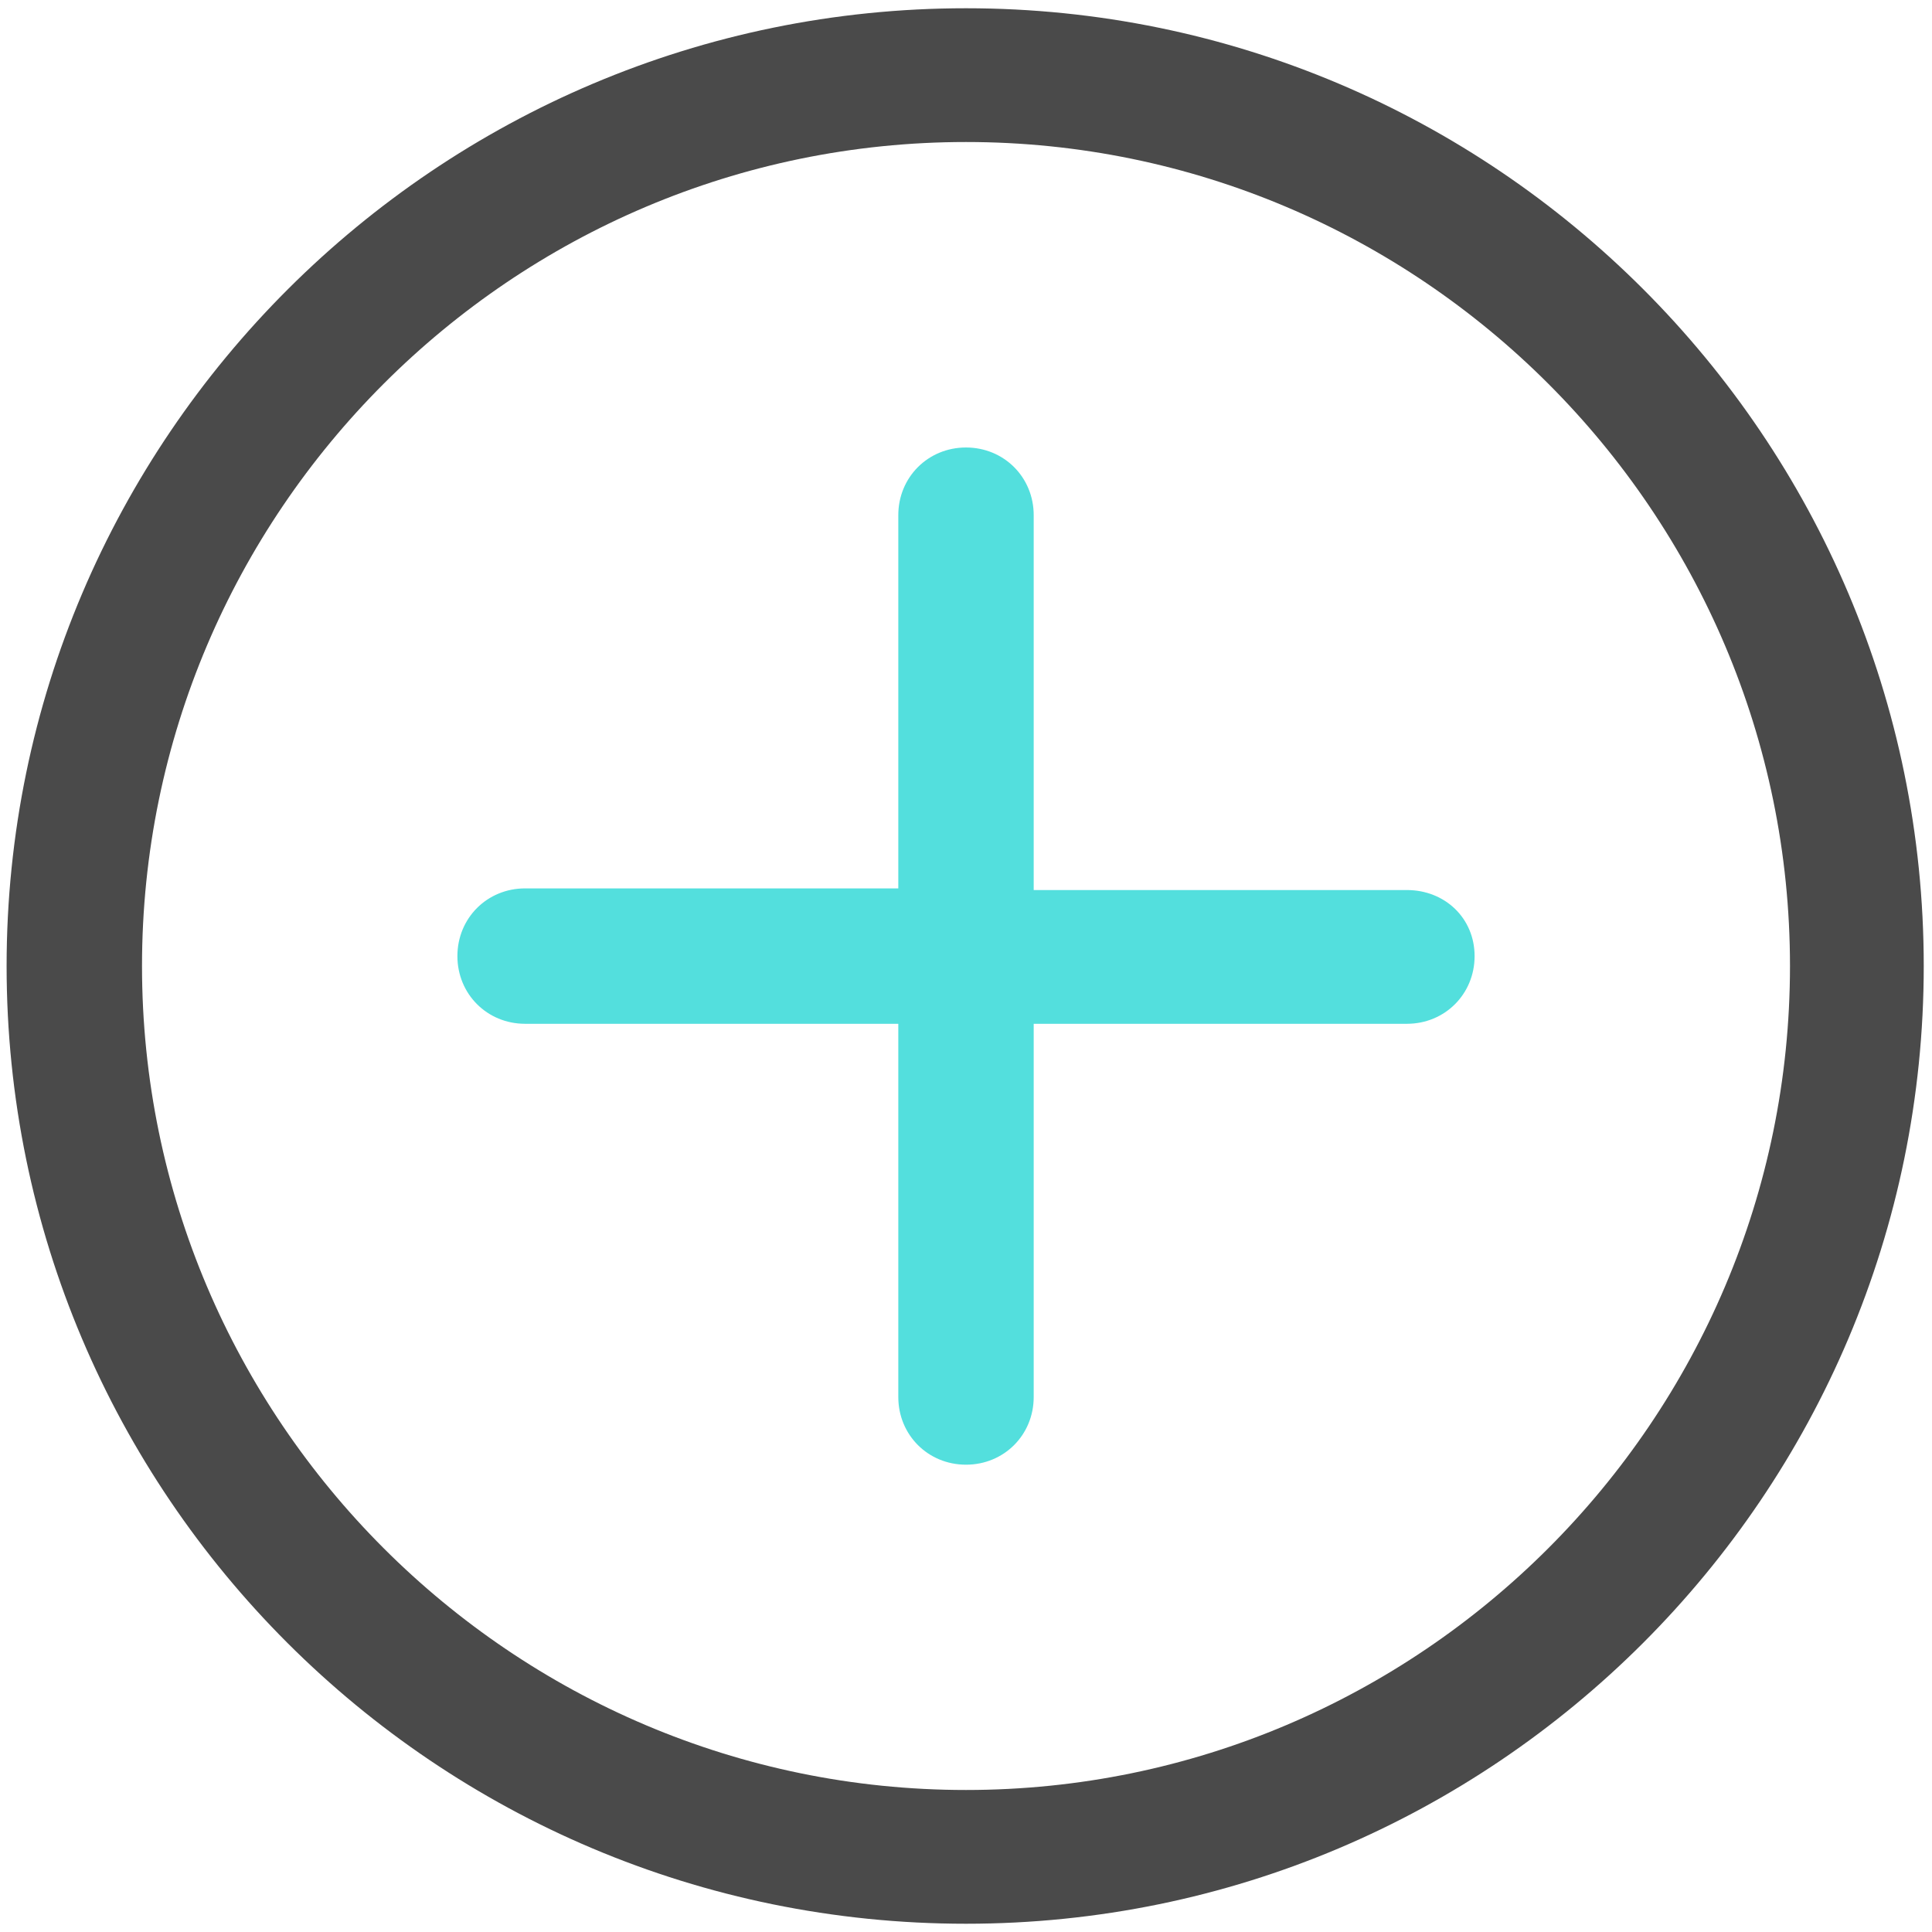 
<svg width="16px" height="16px" viewBox="0 0 117 117" version="1.1" xmlns="http://www.w3.org/2000/svg" fill="#000000">
<g id="SVGRepo_bgCarrier" stroke-width="0"/>
<g id="SVGRepo_tracerCarrier" stroke-linecap="round" stroke-linejoin="round"/>
<g id="SVGRepo_iconCarrier"> <title/> <desc/> <defs/> <g fill="none" fill-rule="evenodd" id="Page-1" stroke="none" stroke-width="1"> <g fill-rule="nonzero" id="add"> <path d="M58.5,0.5 C26.5,0.5 0.4,26.5 0.4,58.5 C0.4,90.5 26.4,116.5 58.5,116.5 C90.5,116.5 116.5,90.5 116.5,58.5 C116.5,26.5 90.5,0.5 58.5,0.5 Z M58.5,108.4 C31,108.4 8.6,86 8.6,58.5 C8.6,31 31,8.6 58.5,8.6 C86,8.6 108.4,31 108.4,58.5 C108.4,86 86,108.4 58.5,108.4 Z" fill="#4A4A4A" id="Shape"/> <path d="M85.2,53.9 L62.6,53.9 L62.6,31.2 C62.6,28.9 60.8,27.1 58.5,27.1 C56.2,27.1 54.4,28.9 54.4,31.2 L54.4,53.8 L31.8,53.8 C29.5,53.8 27.7,55.6 27.7,57.9 C27.7,60.2 29.5,62 31.8,62 L54.4,62 L54.4,84.6 C54.4,86.9 56.2,88.7 58.5,88.7 C60.8,88.7 62.6,86.9 62.6,84.6 L62.6,62 L85.2,62 C87.5,62 89.3,60.2 89.3,57.9 C89.3,55.6 87.5,53.9 85.2,53.9 Z" fill="#53dfdd" id="Shape"/> </g> </g> </g>
</svg>